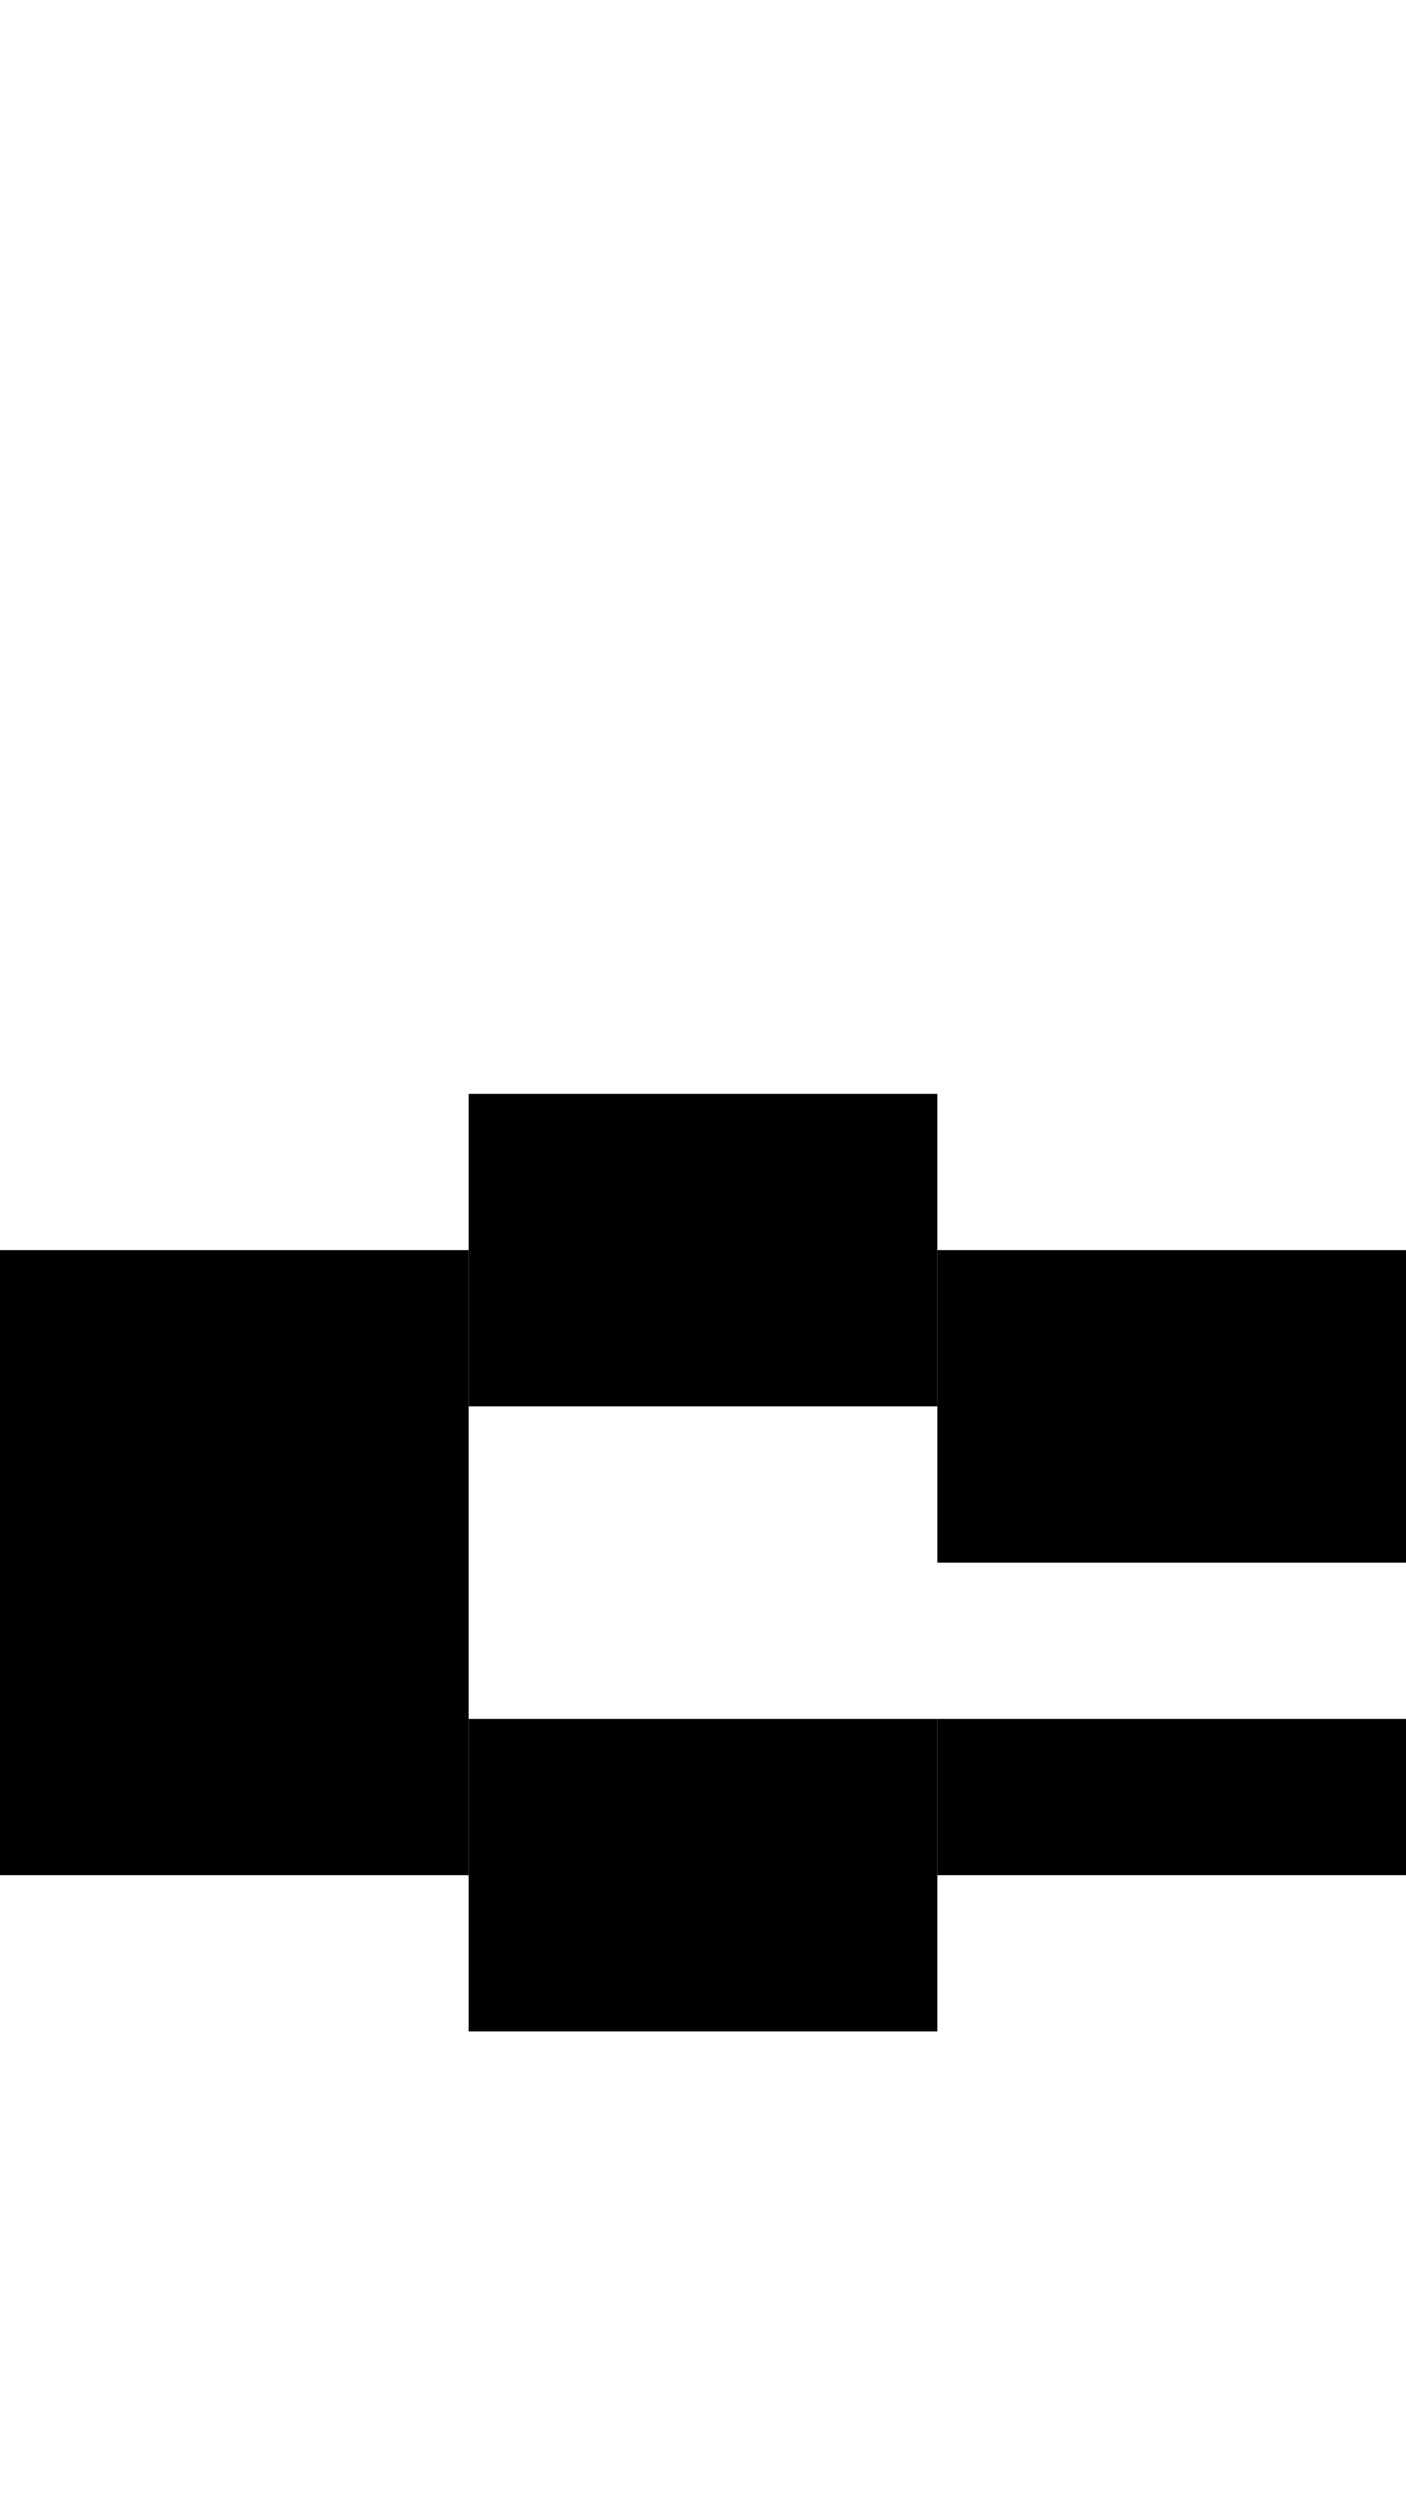 <svg version="1.1"
     width="9" height="16"
     xmlns="http://www.w3.org/2000/svg">

  <rect x="0" y="8" width="3" height="4" fill="black" />
  <rect x="3" y="7" width="3" height="2" fill="black" />
  <rect x="3" y="11" width="3" height="2" fill="black" />
  <rect x="6" y="8" width="3" height="2" fill="black" />
  <rect x="6" y="11" width="3" height="1" fill="black" />
</svg>
